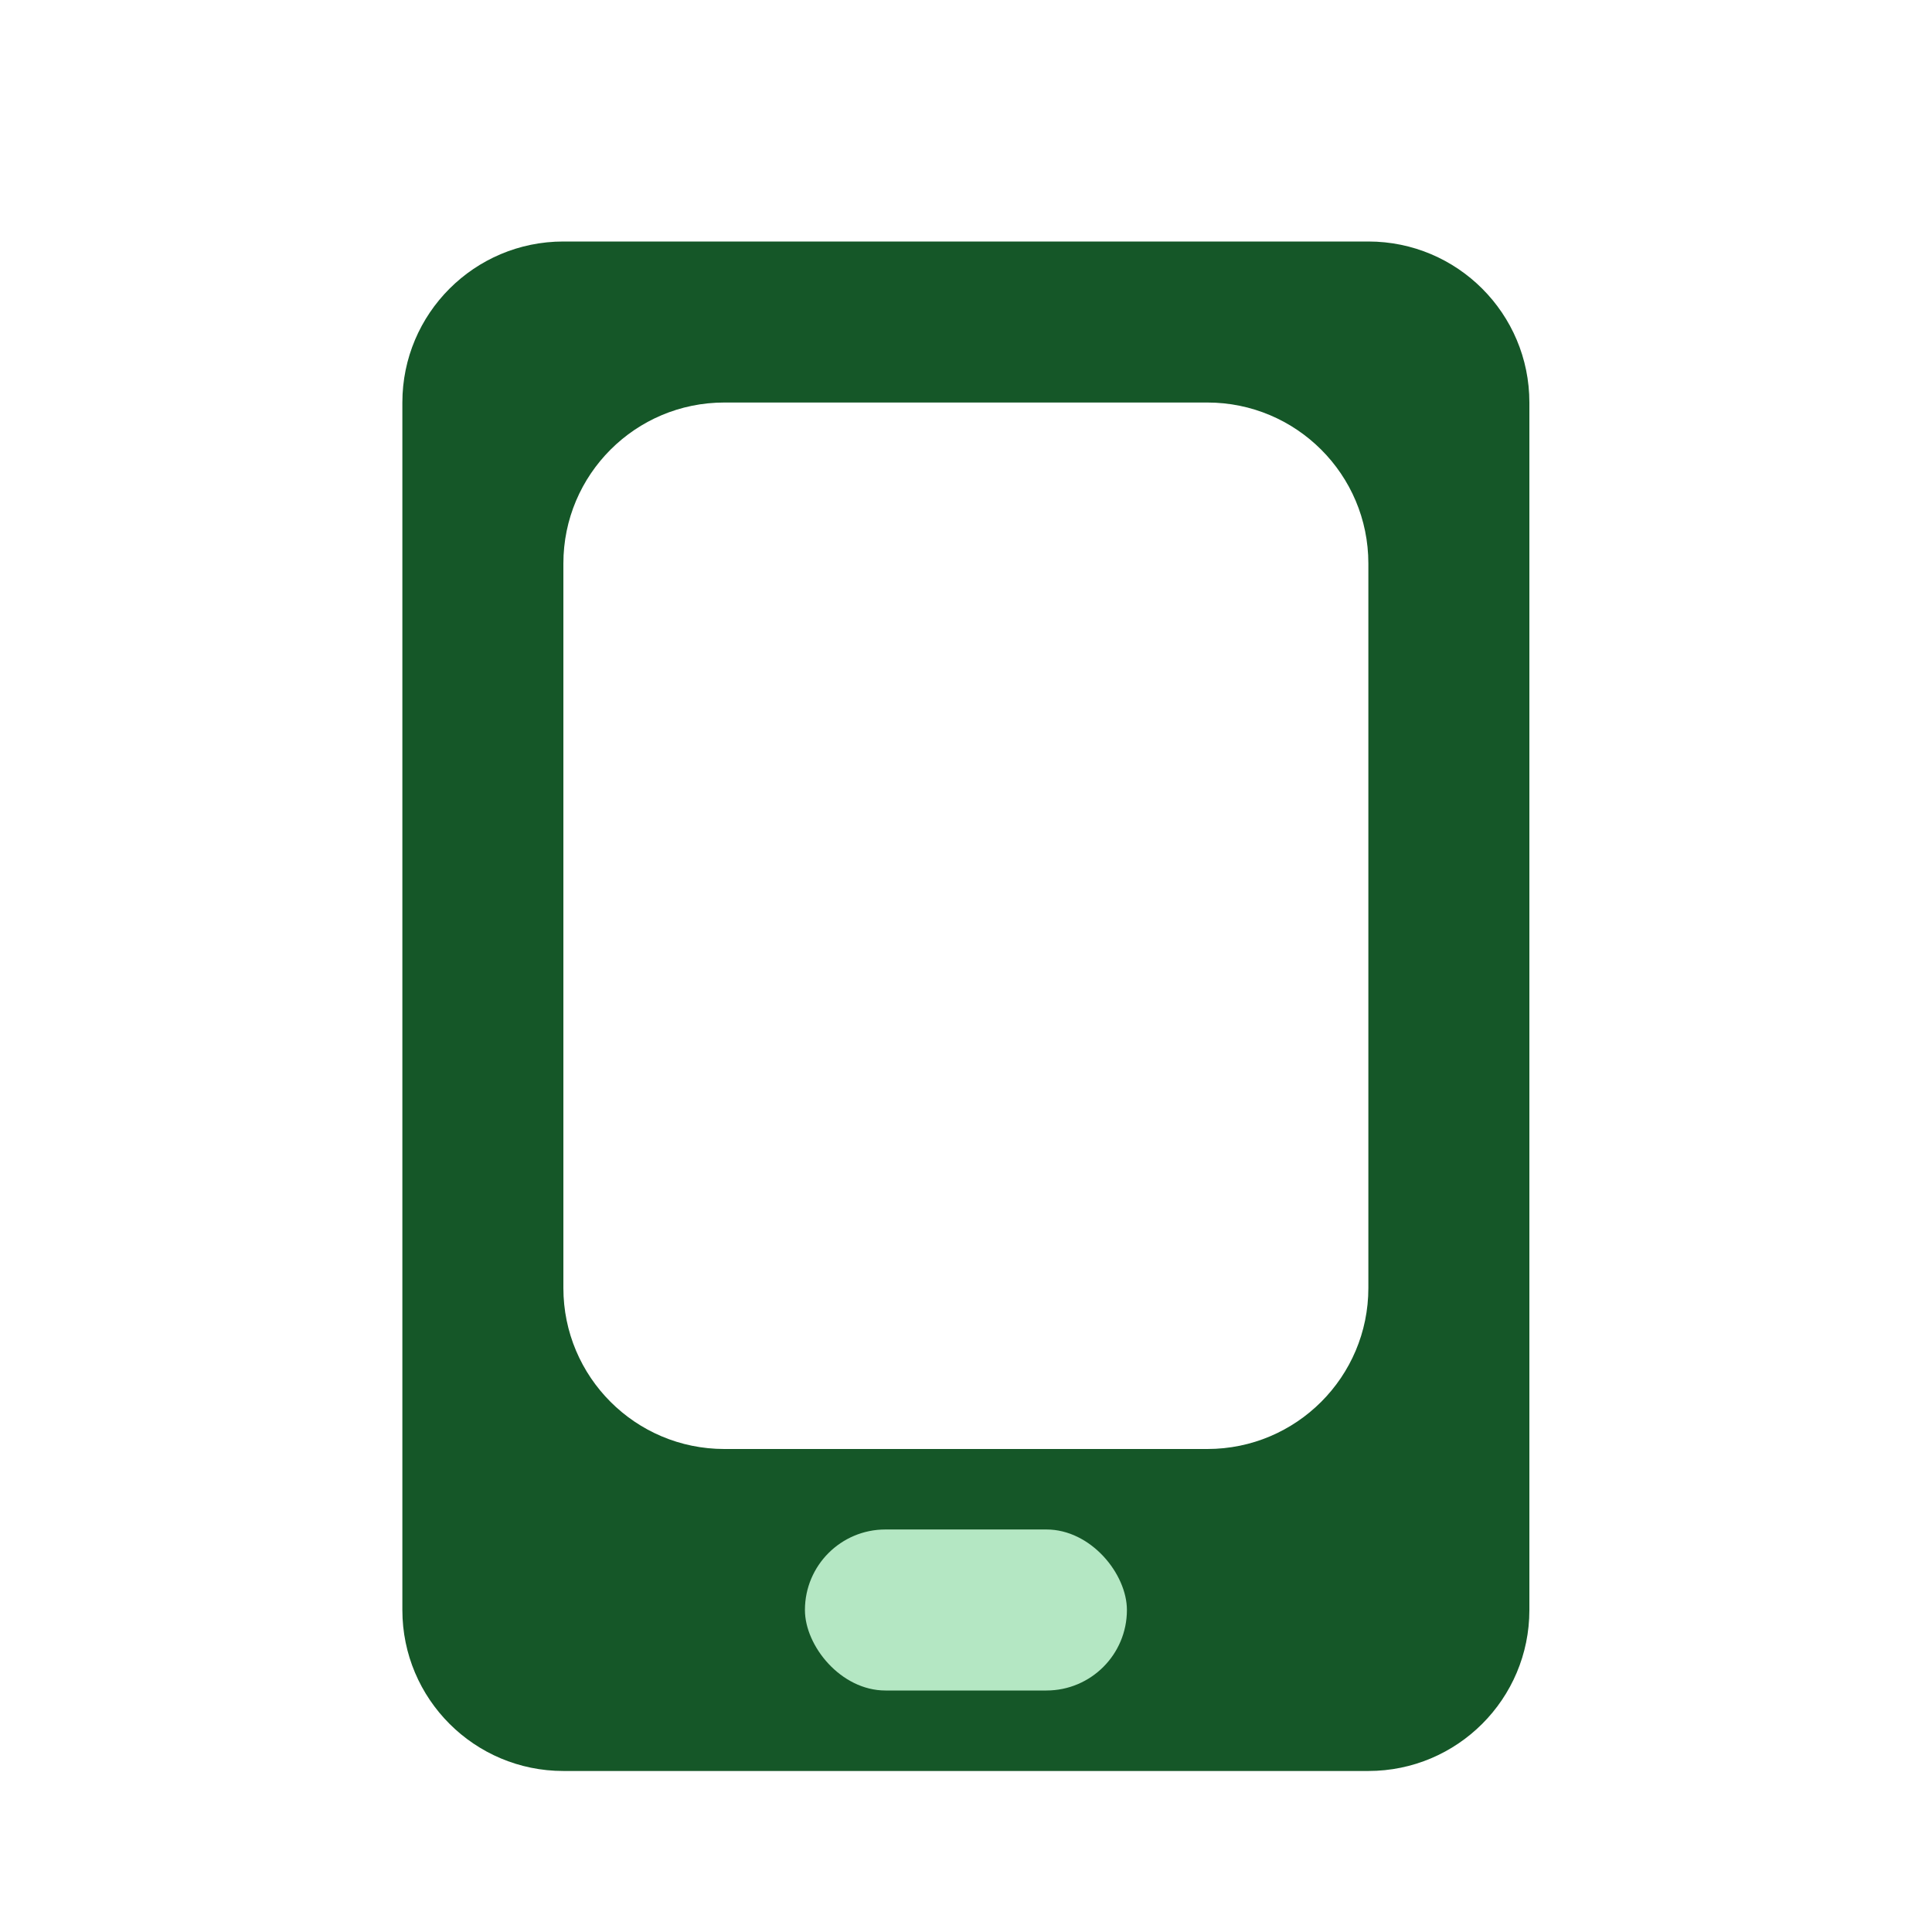 <svg width="38" height="38" viewBox="0 0 38 38" fill="none" xmlns="http://www.w3.org/2000/svg">
<path fill-rule="evenodd" clip-rule="evenodd" d="M11.081 4.75C9.332 4.75 7.914 6.168 7.914 7.917V31.667C7.914 33.416 9.332 34.833 11.081 34.833H26.914C28.663 34.833 30.081 33.416 30.081 31.667V7.917C30.081 6.168 28.663 4.75 26.914 4.75H11.081ZM14.247 7.917C12.498 7.917 11.081 9.334 11.081 11.083V25.333C11.081 27.082 12.498 28.5 14.247 28.5H23.747C25.496 28.5 26.914 27.082 26.914 25.333V11.083C26.914 9.334 25.496 7.917 23.747 7.917H14.247Z" fill="#155728"/>
<rect x="15.832" y="30.083" width="6.333" height="3.167" rx="1.583" fill="#B4E7C3"/>
</svg>

